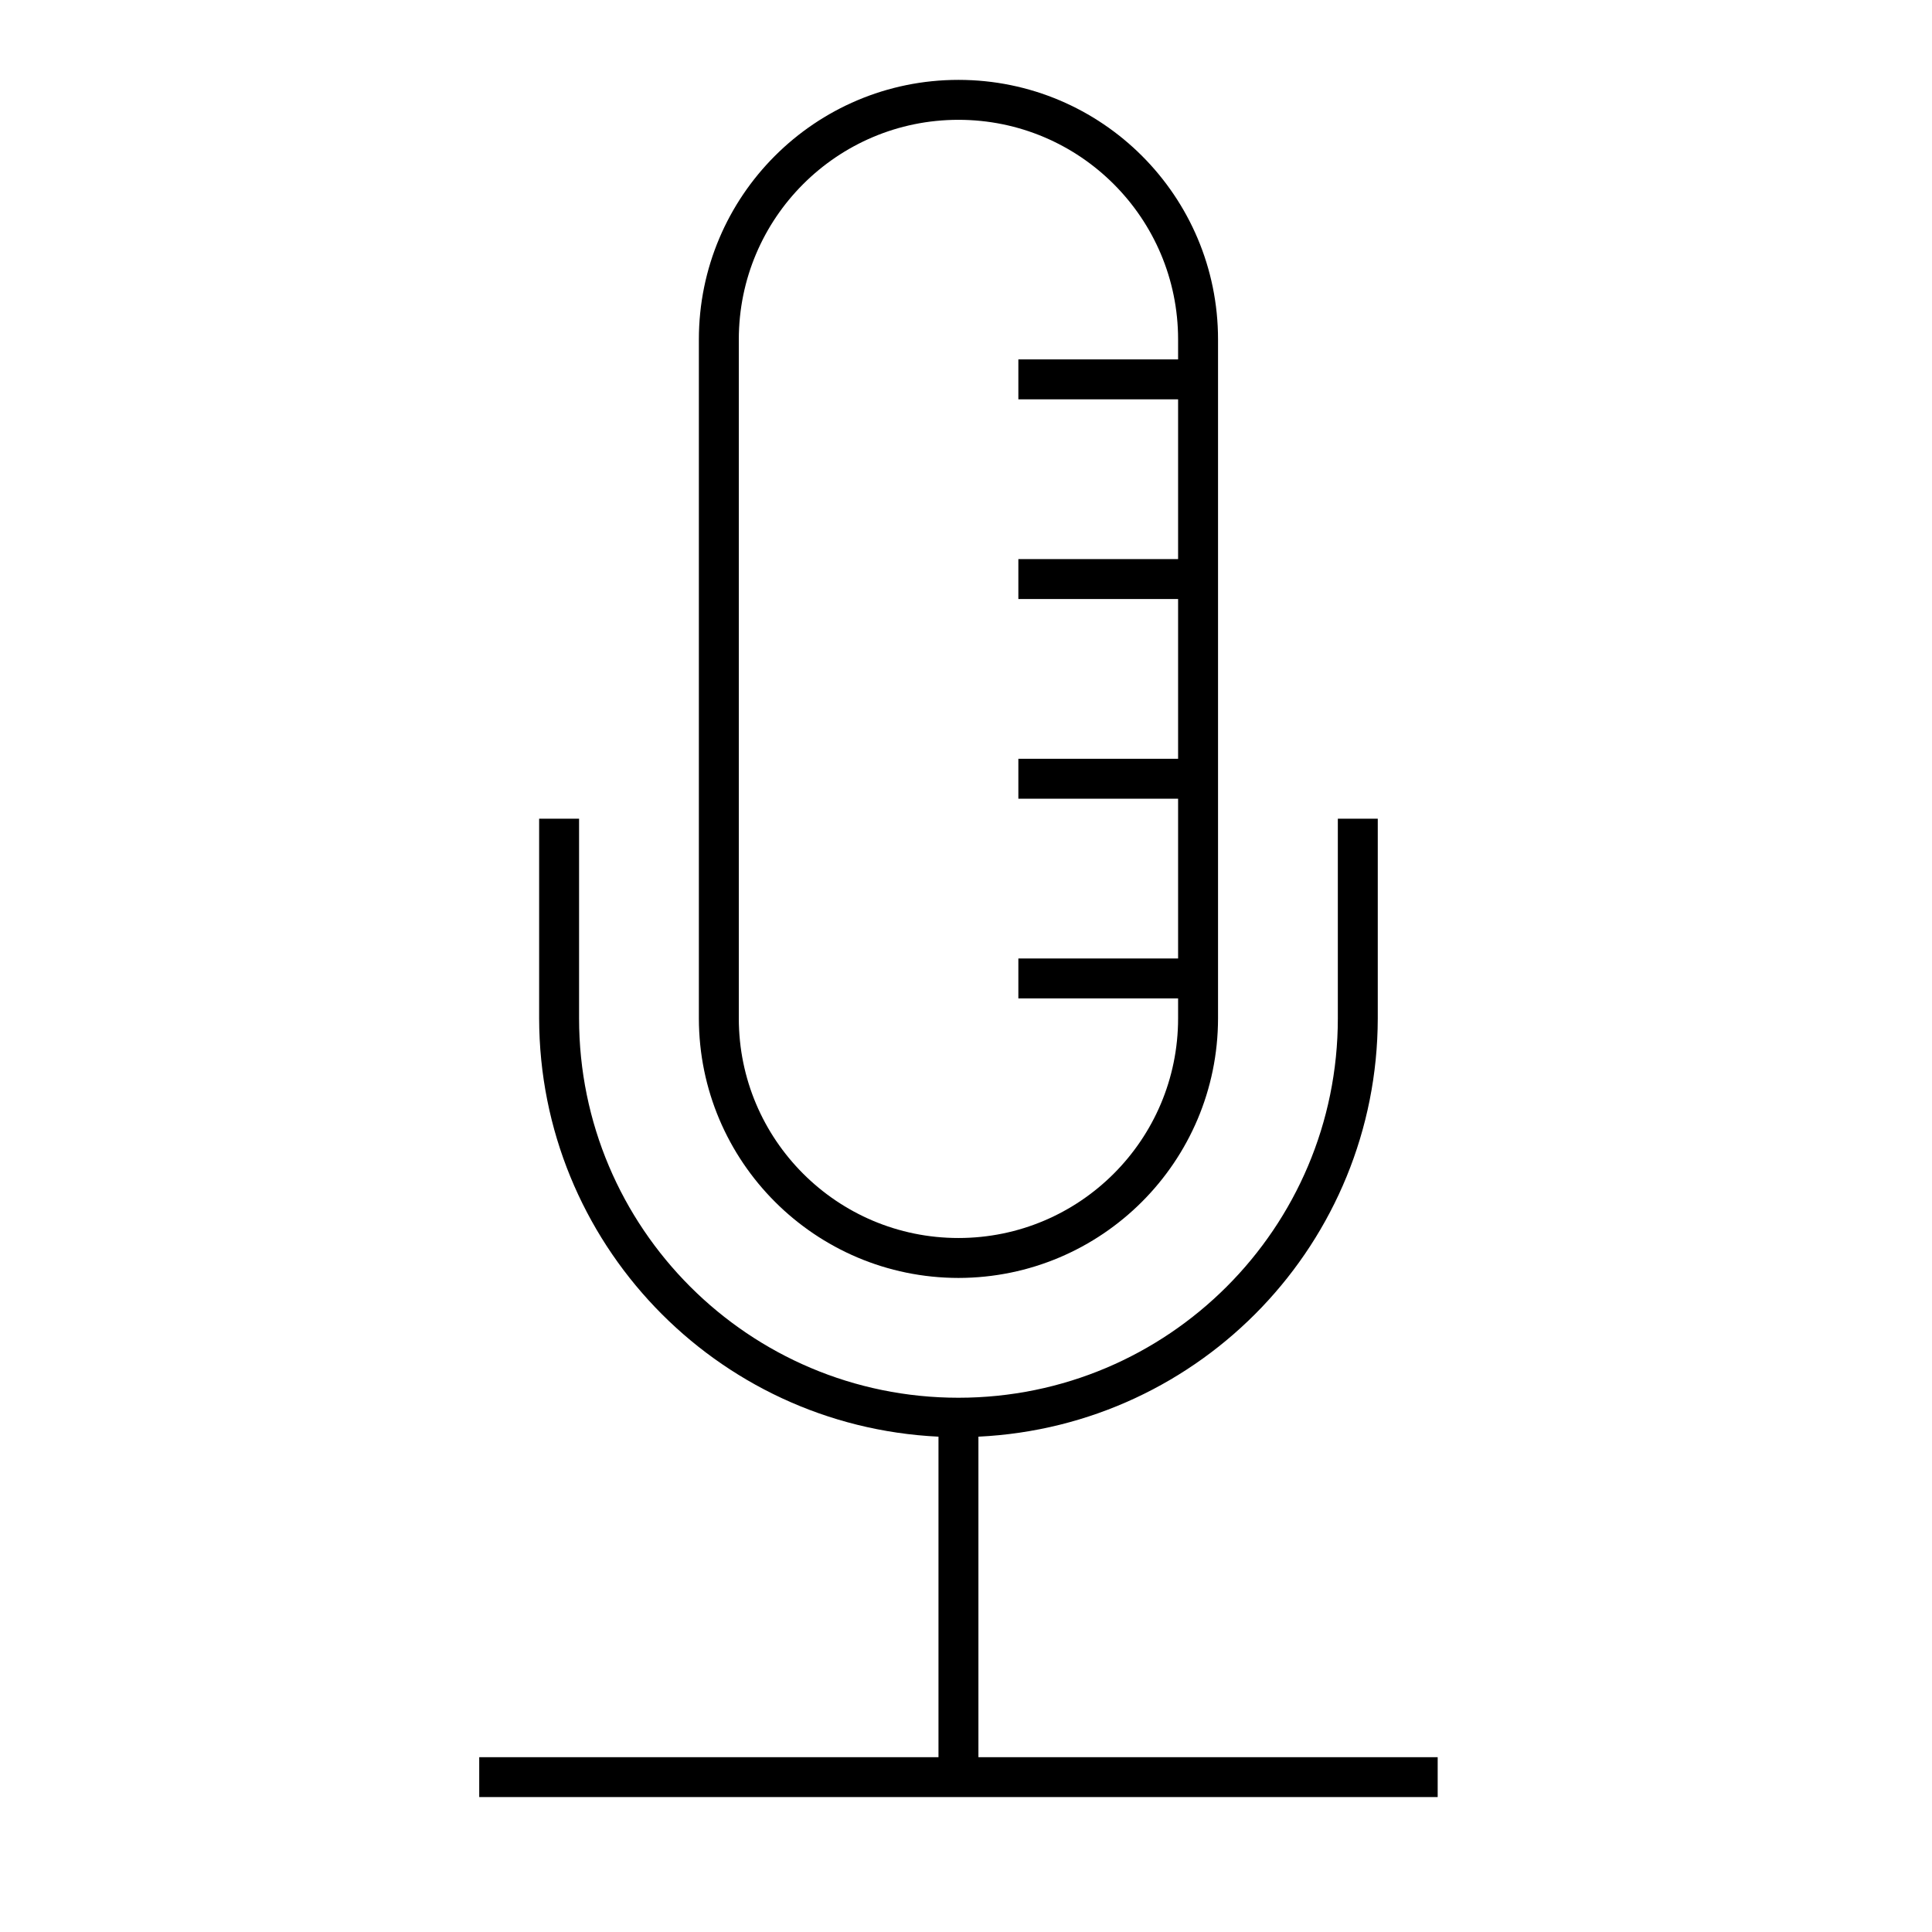 <svg width="128" height="128" xmlns="http://www.w3.org/2000/svg" xmlns:xlink="http://www.w3.org/1999/xlink" overflow="hidden"><defs><clipPath id="clip0"><rect x="592" y="312" width="128" height="128"/></clipPath><clipPath id="clip1"><rect x="592" y="312" width="127" height="127"/></clipPath><clipPath id="clip2"><rect x="592" y="312" width="127" height="127"/></clipPath><clipPath id="clip3"><rect x="592" y="312" width="127" height="127"/></clipPath></defs><g clip-path="url(#clip0)" transform="translate(-592 -312)"><g clip-path="url(#clip1)"><g clip-path="url(#clip2)"><g clip-path="url(#clip3)"><path d="M655.5 396.667C664.994 396.656 672.687 388.962 672.698 379.469L672.698 334.49C672.698 324.991 664.998 317.292 655.5 317.292 646.002 317.292 638.302 324.991 638.302 334.49L638.302 379.469C638.313 388.962 646.006 396.656 655.5 396.667ZM640.948 334.49C640.948 326.453 647.463 319.938 655.5 319.938 663.537 319.938 670.052 326.453 670.052 334.49L670.052 335.812 659.469 335.812 659.469 338.458 670.052 338.458 670.052 349.042 659.469 349.042 659.469 351.688 670.052 351.688 670.052 362.271 659.469 362.271 659.469 364.917 670.052 364.917 670.052 375.5 659.469 375.5 659.469 378.146 670.052 378.146 670.052 379.469C670.052 387.506 663.537 394.021 655.5 394.021 647.463 394.021 640.948 387.506 640.948 379.469Z" fill="#000000" fill-rule="nonzero" fill-opacity="1"/><path d="M656.823 428.417 656.823 407.183C671.619 406.472 683.257 394.282 683.281 379.469L683.281 366.24 680.635 366.24 680.635 379.469C680.635 393.351 669.382 404.604 655.5 404.604 641.618 404.604 630.365 393.351 630.365 379.469L630.365 366.24 627.719 366.24 627.719 379.469C627.743 394.282 639.381 406.472 654.177 407.183L654.177 428.417 623.75 428.417 623.75 431.062 687.25 431.062 687.25 428.417Z" fill="#000000" fill-rule="nonzero" fill-opacity="1"/></g></g></g></g></svg>